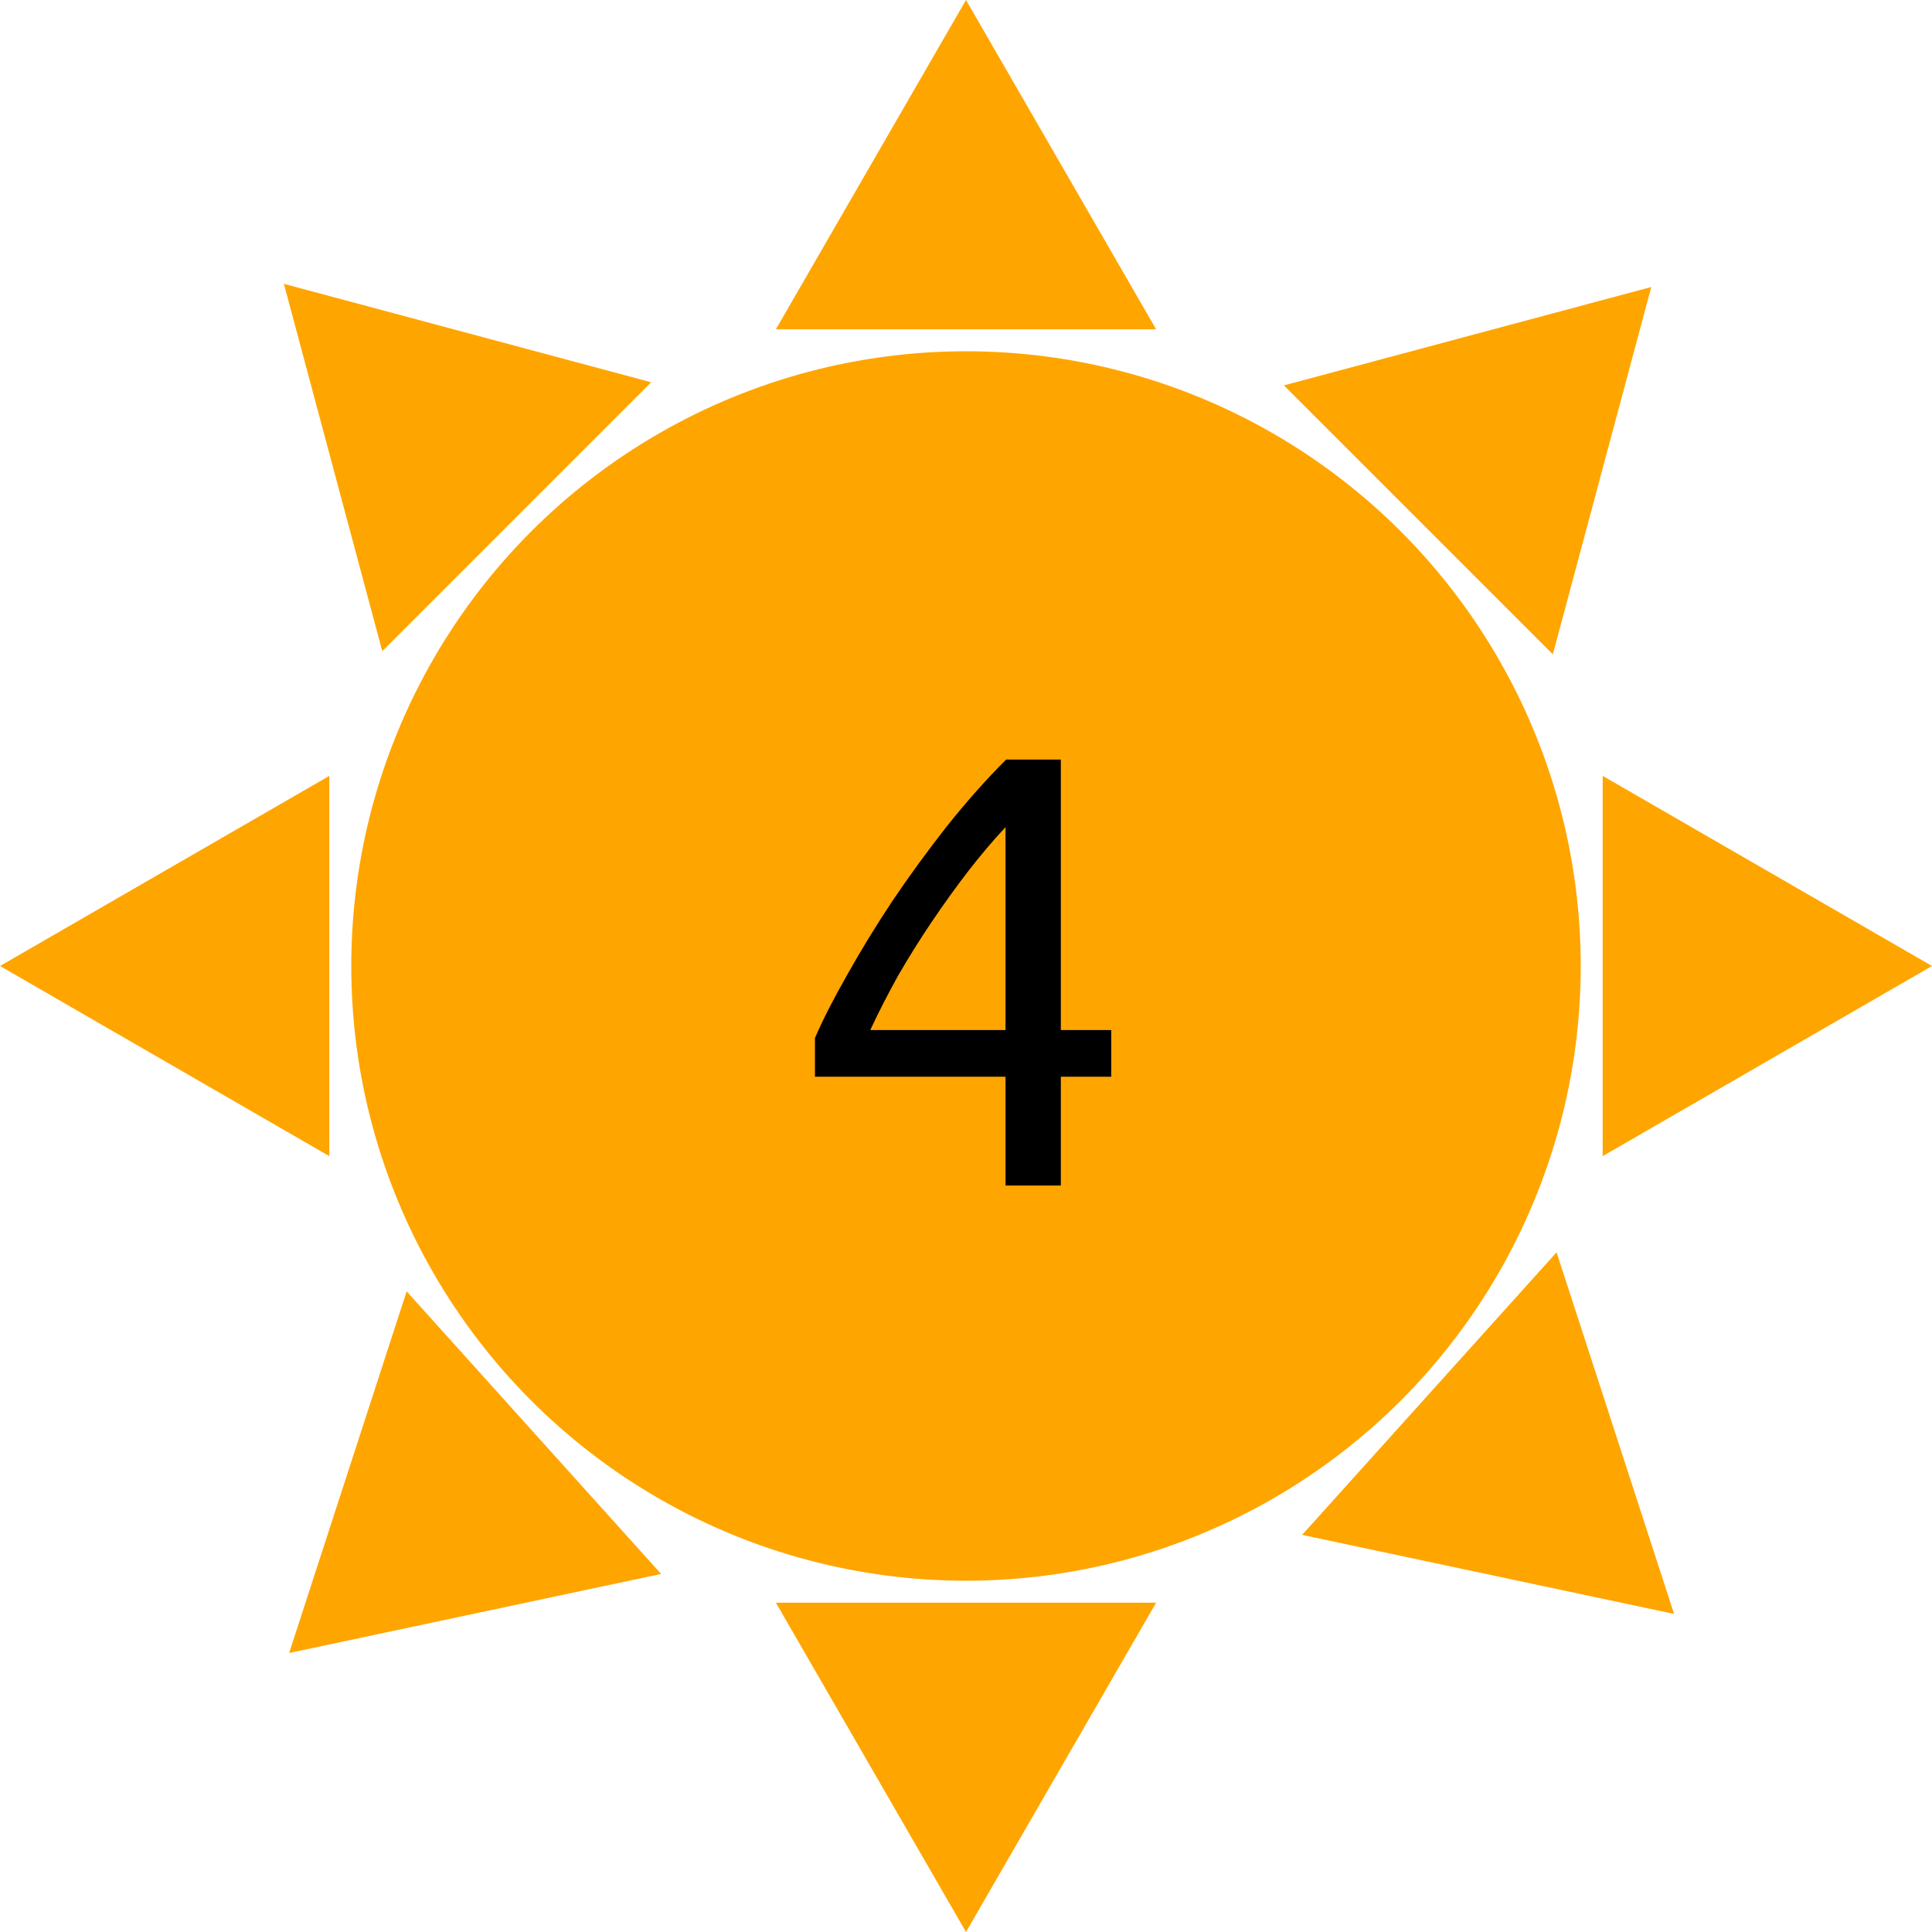 <svg width="44" height="44" viewBox="0 0 44 44" fill="none" xmlns="http://www.w3.org/2000/svg">
<circle cx="22" cy="22" r="14" fill="#FFA500"/>
<path d="M6.465 6.464L14.83 8.706L8.706 14.83L6.465 6.464Z" fill="#FFA500"/>
<path d="M37.607 6.536L29.241 8.777L35.365 14.901L37.607 6.536Z" fill="#FFA500"/>
<path d="M29.655 34.956L35.45 28.52L38.126 36.756L29.655 34.956Z" fill="#FFA500"/>
<path d="M15.056 35.845L9.261 29.41L6.585 37.646L15.056 35.845Z" fill="#FFA500"/>
<path d="M44 22L36.5 26.33V17.67L44 22Z" fill="#FFA500"/>
<path d="M0 22L7.5 17.67L7.5 26.33L0 22Z" fill="#FFA500"/>
<path d="M22 44L17.67 36.5H26.33L22 44Z" fill="#FFA500"/>
<path d="M22 0L26.33 7.5H17.67L22 0Z" fill="#FFA500"/>
<path d="M18.56 23.64C18.737 23.229 18.98 22.753 19.288 22.212C19.596 21.661 19.941 21.097 20.324 20.518C20.716 19.939 21.131 19.37 21.57 18.81C22.018 18.25 22.466 17.746 22.914 17.298H24.16V23.458H25.308V24.522H24.16V27H22.9V24.522H18.56V23.64ZM22.9 18.838C22.62 19.137 22.335 19.473 22.046 19.846C21.766 20.21 21.491 20.593 21.22 20.994C20.949 21.395 20.693 21.806 20.45 22.226C20.217 22.646 20.007 23.057 19.82 23.458H22.9V18.838Z" fill="black"/>
</svg>
